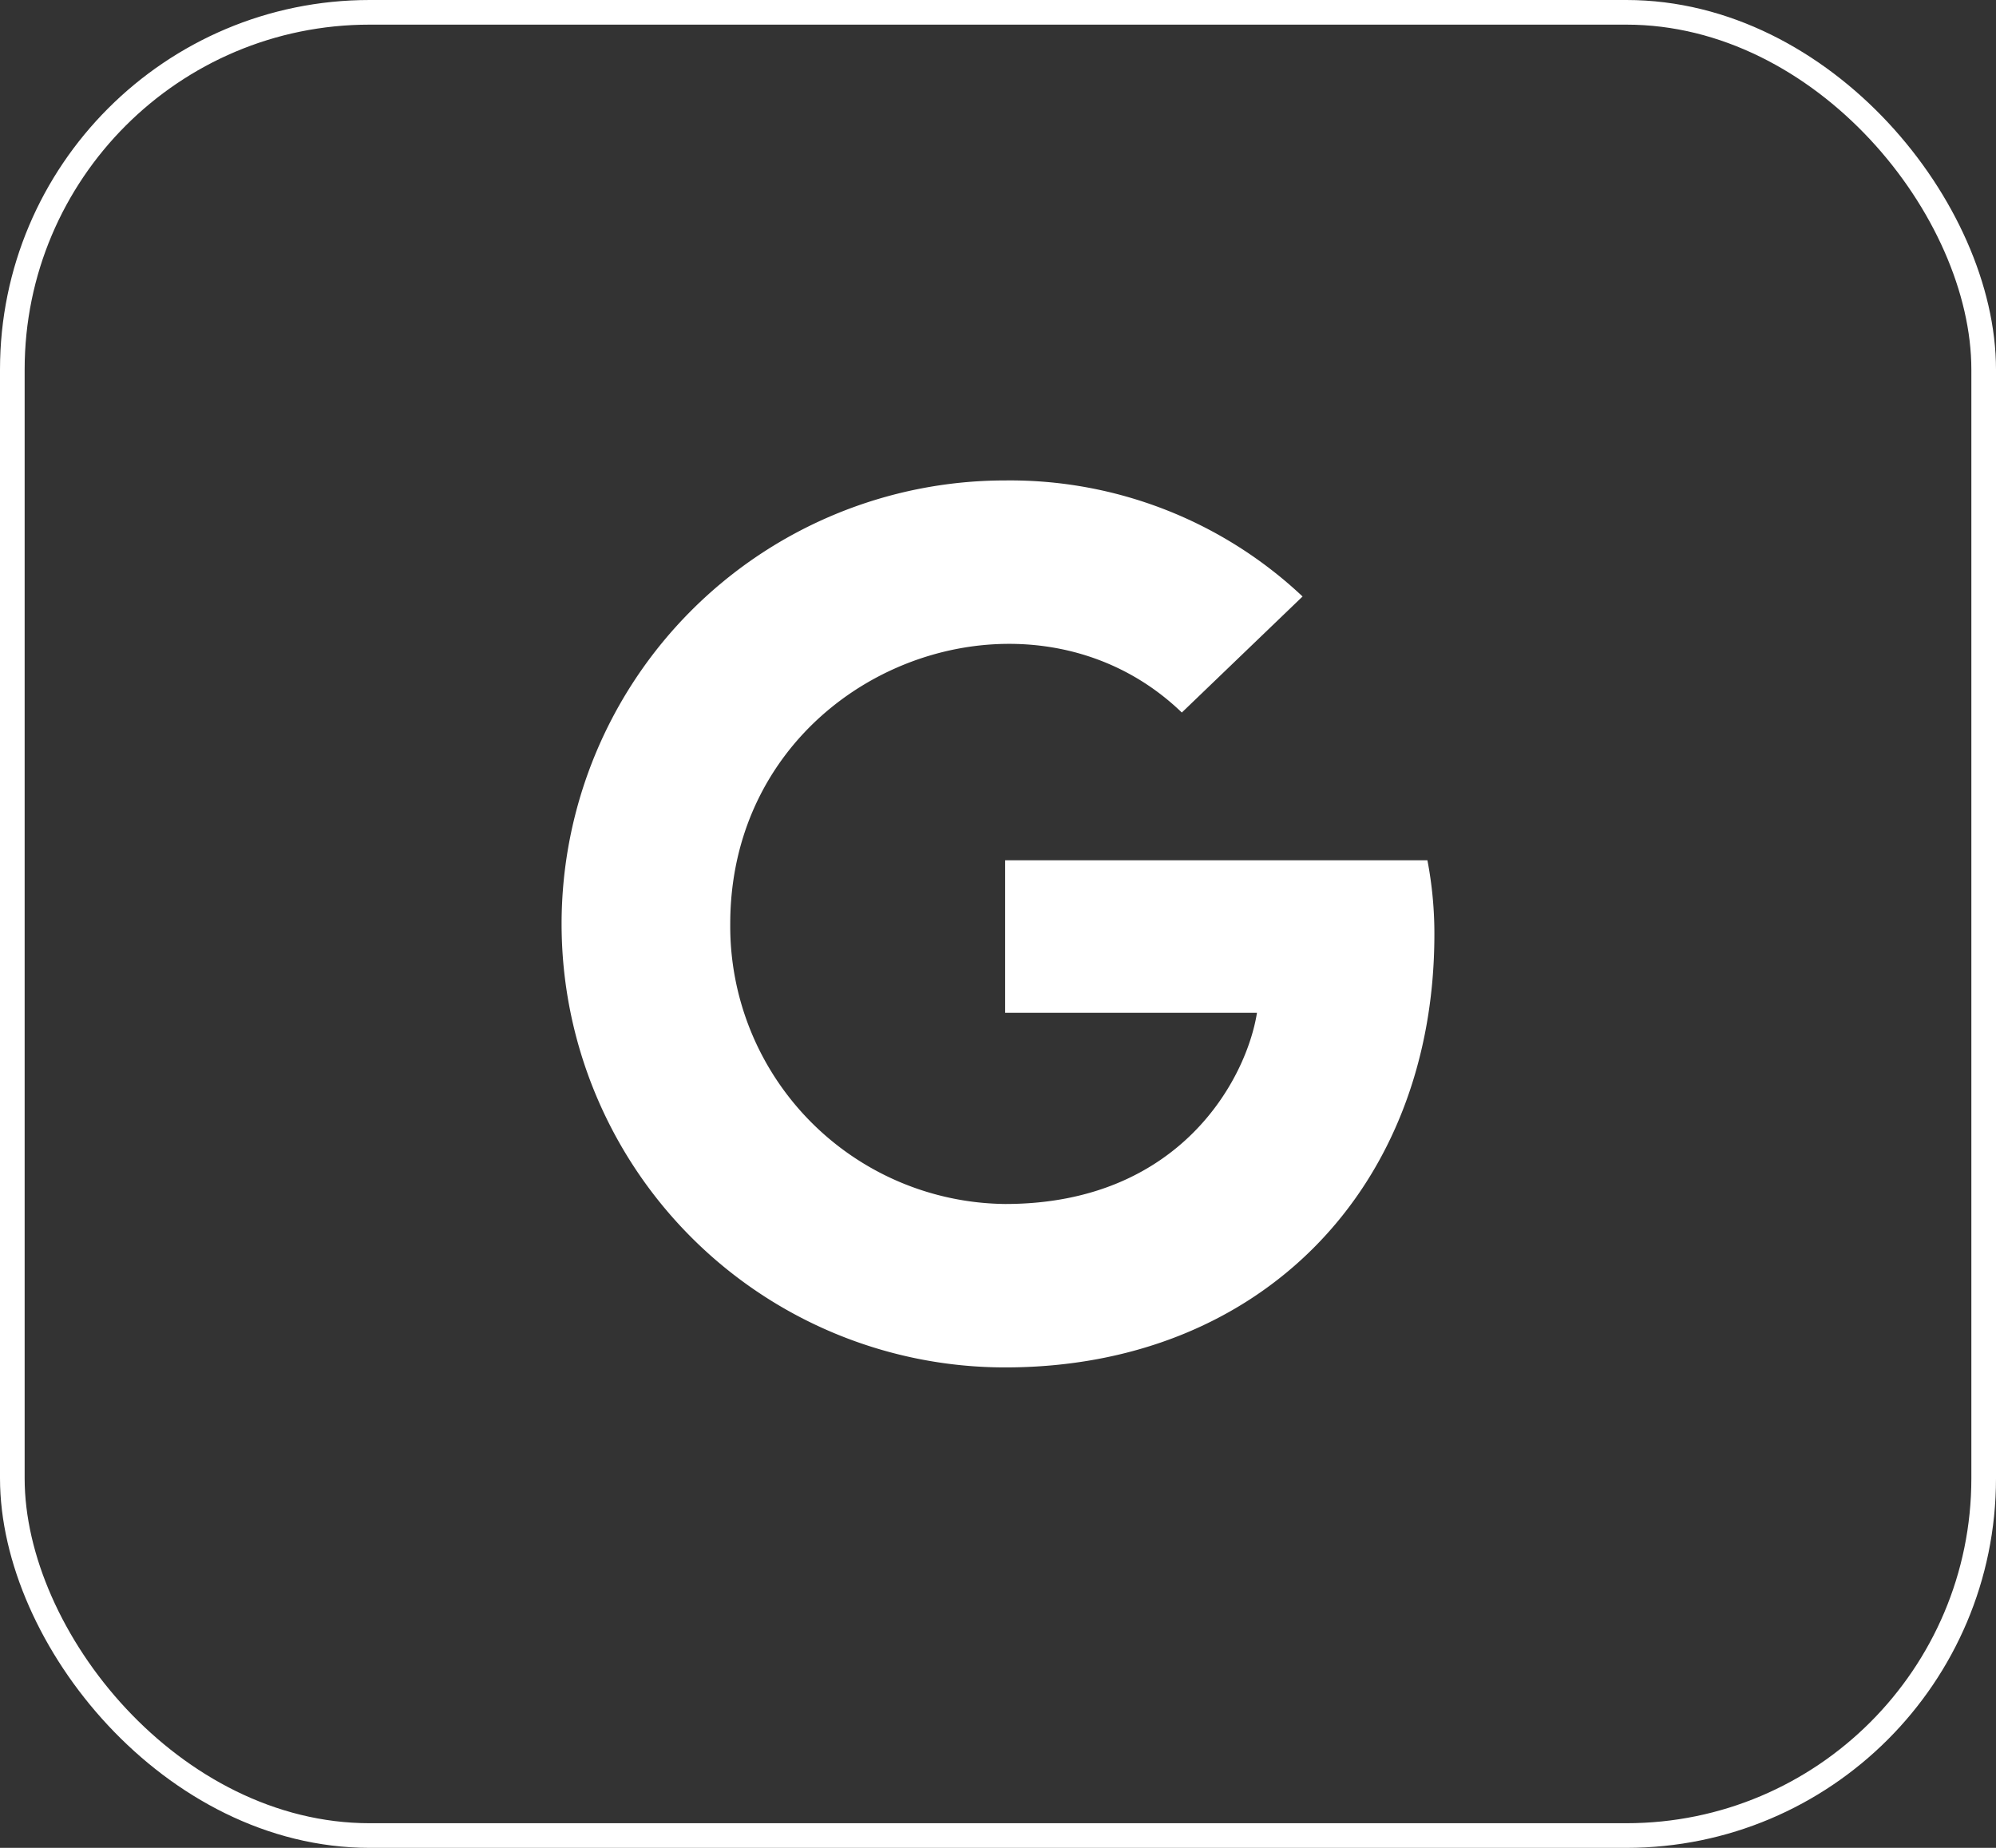 <svg xmlns="http://www.w3.org/2000/svg" width="81" height="75" viewBox="0 0 81 75">
  <rect x="0" y="0" width="81" height="75" fill="#333333" stroke="none"/>
  <g id="login_google" transform="translate(0.328 0.181)">
    <g id="Rectangle_241" data-name="Rectangle 241" transform="translate(-0.328 -0.181)" fill="none" stroke="#fff" stroke-width="1">
      <rect width="81" height="75" rx="15" stroke="none"/>
      <rect x="0.5" y="0.5" width="80" height="74" rx="14.5" fill="none"/>
    </g>
    <path id="Icon_awesome-google" data-name="Icon awesome-google" d="M35.419,18.983c0,10.27-7.033,17.579-17.419,17.579a18,18,0,1,1,0-36,17.31,17.31,0,0,1,12.07,4.71l-4.9,4.71C18.762,3.8,6.844,8.445,6.844,18.563A11.275,11.275,0,0,0,18,29.929c7.127,0,9.8-5.11,10.219-7.759H18V15.979H35.136A15.78,15.78,0,0,1,35.419,18.983Z" transform="translate(22.462 18.757)" fill="#fff"/>
  </g>
</svg>
